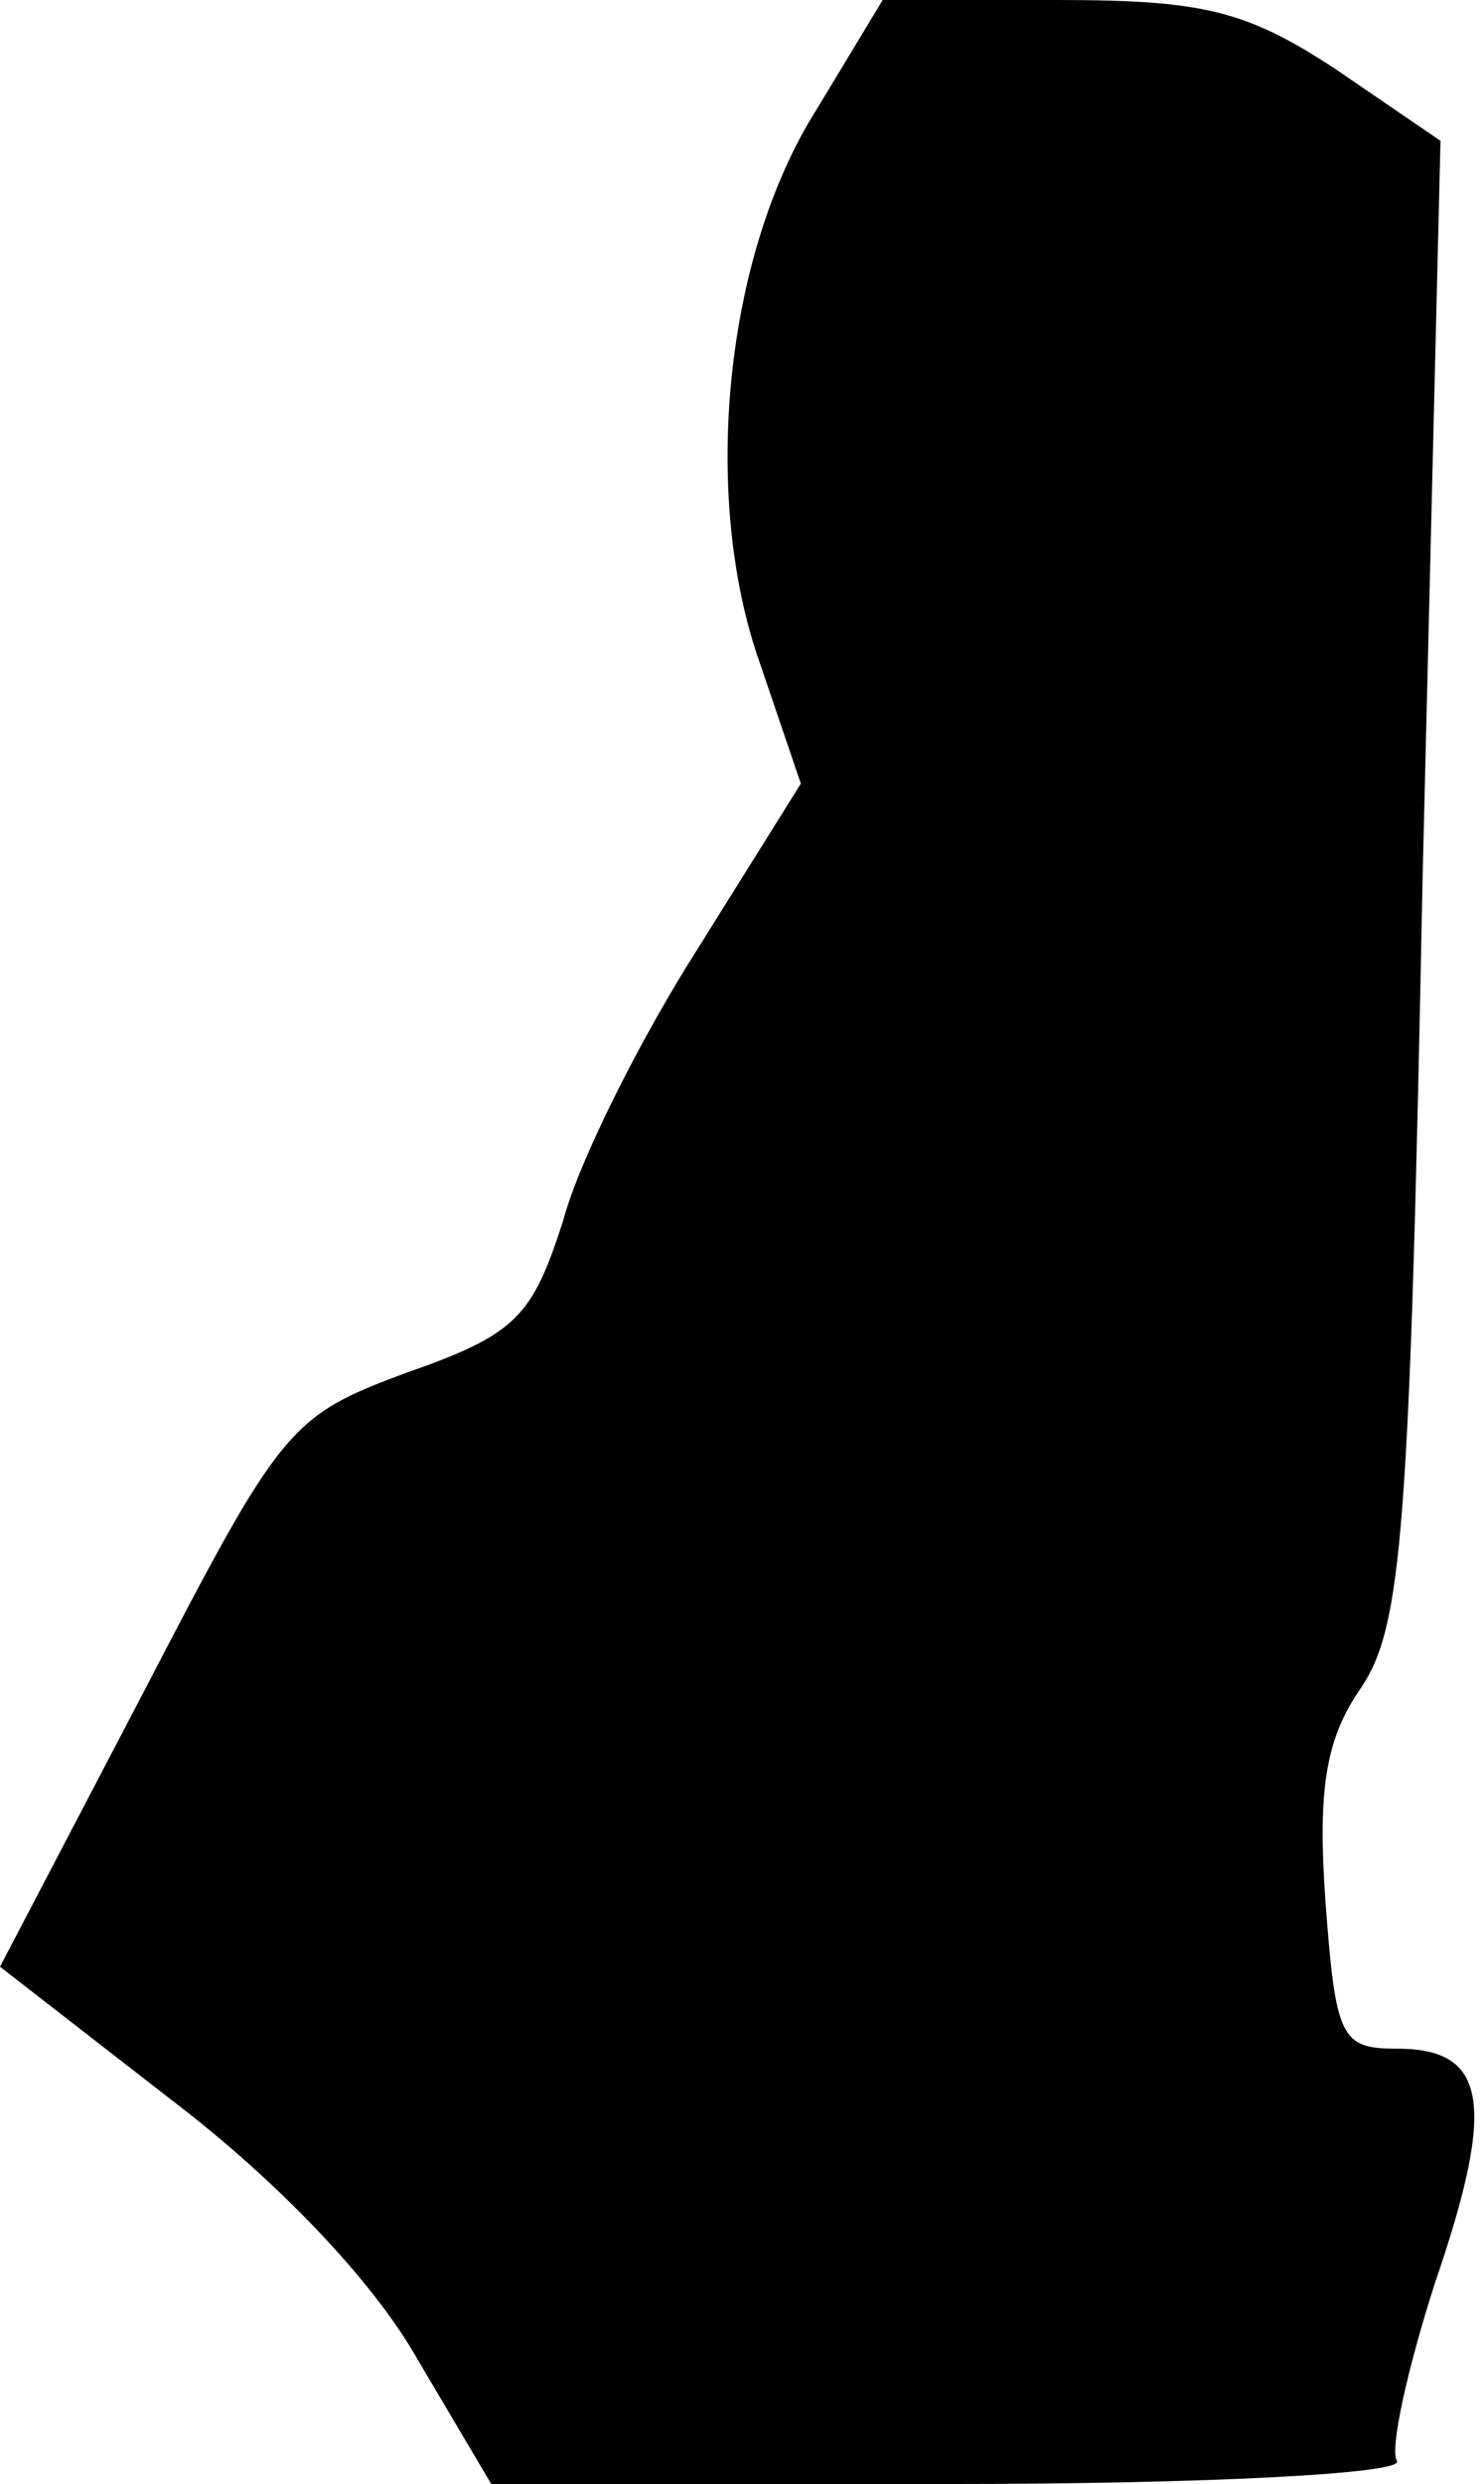 <?xml version="1.0" standalone="no"?>
<!DOCTYPE svg PUBLIC "-//W3C//DTD SVG 20010904//EN"
 "http://www.w3.org/TR/2001/REC-SVG-20010904/DTD/svg10.dtd">
<svg version="1.0" xmlns="http://www.w3.org/2000/svg"
 width="58pt" height="97pt" viewBox="0 0 58 97"
 preserveAspectRatio="xMidYMid meet">
<g transform="translate(0,97) scale(0.1,-0.1)"
fill="#000000" stroke="none">
<path fill="#000000" stroke="none" d="M319 927 c-36 -57 -45 -151 -22 -216
l16 -47 -40 -64 c-23 -36 -47 -84 -53 -107 -12 -37 -18 -44 -61 -59 -46 -17
-49 -21 -103 -125 l-56 -107 67 -52 c42 -32 79 -71 96 -101 l29 -49 179 0
c100 0 178 4 175 9 -3 4 4 36 15 70 24 70 20 91 -15 91 -22 0 -24 4 -28 58 -3
43 0 63 14 83 16 24 19 61 24 316 l7 288 -41 28 c-35 23 -52 27 -109 27 l-68
0 -26 -43z"/>
</g>
</svg>
